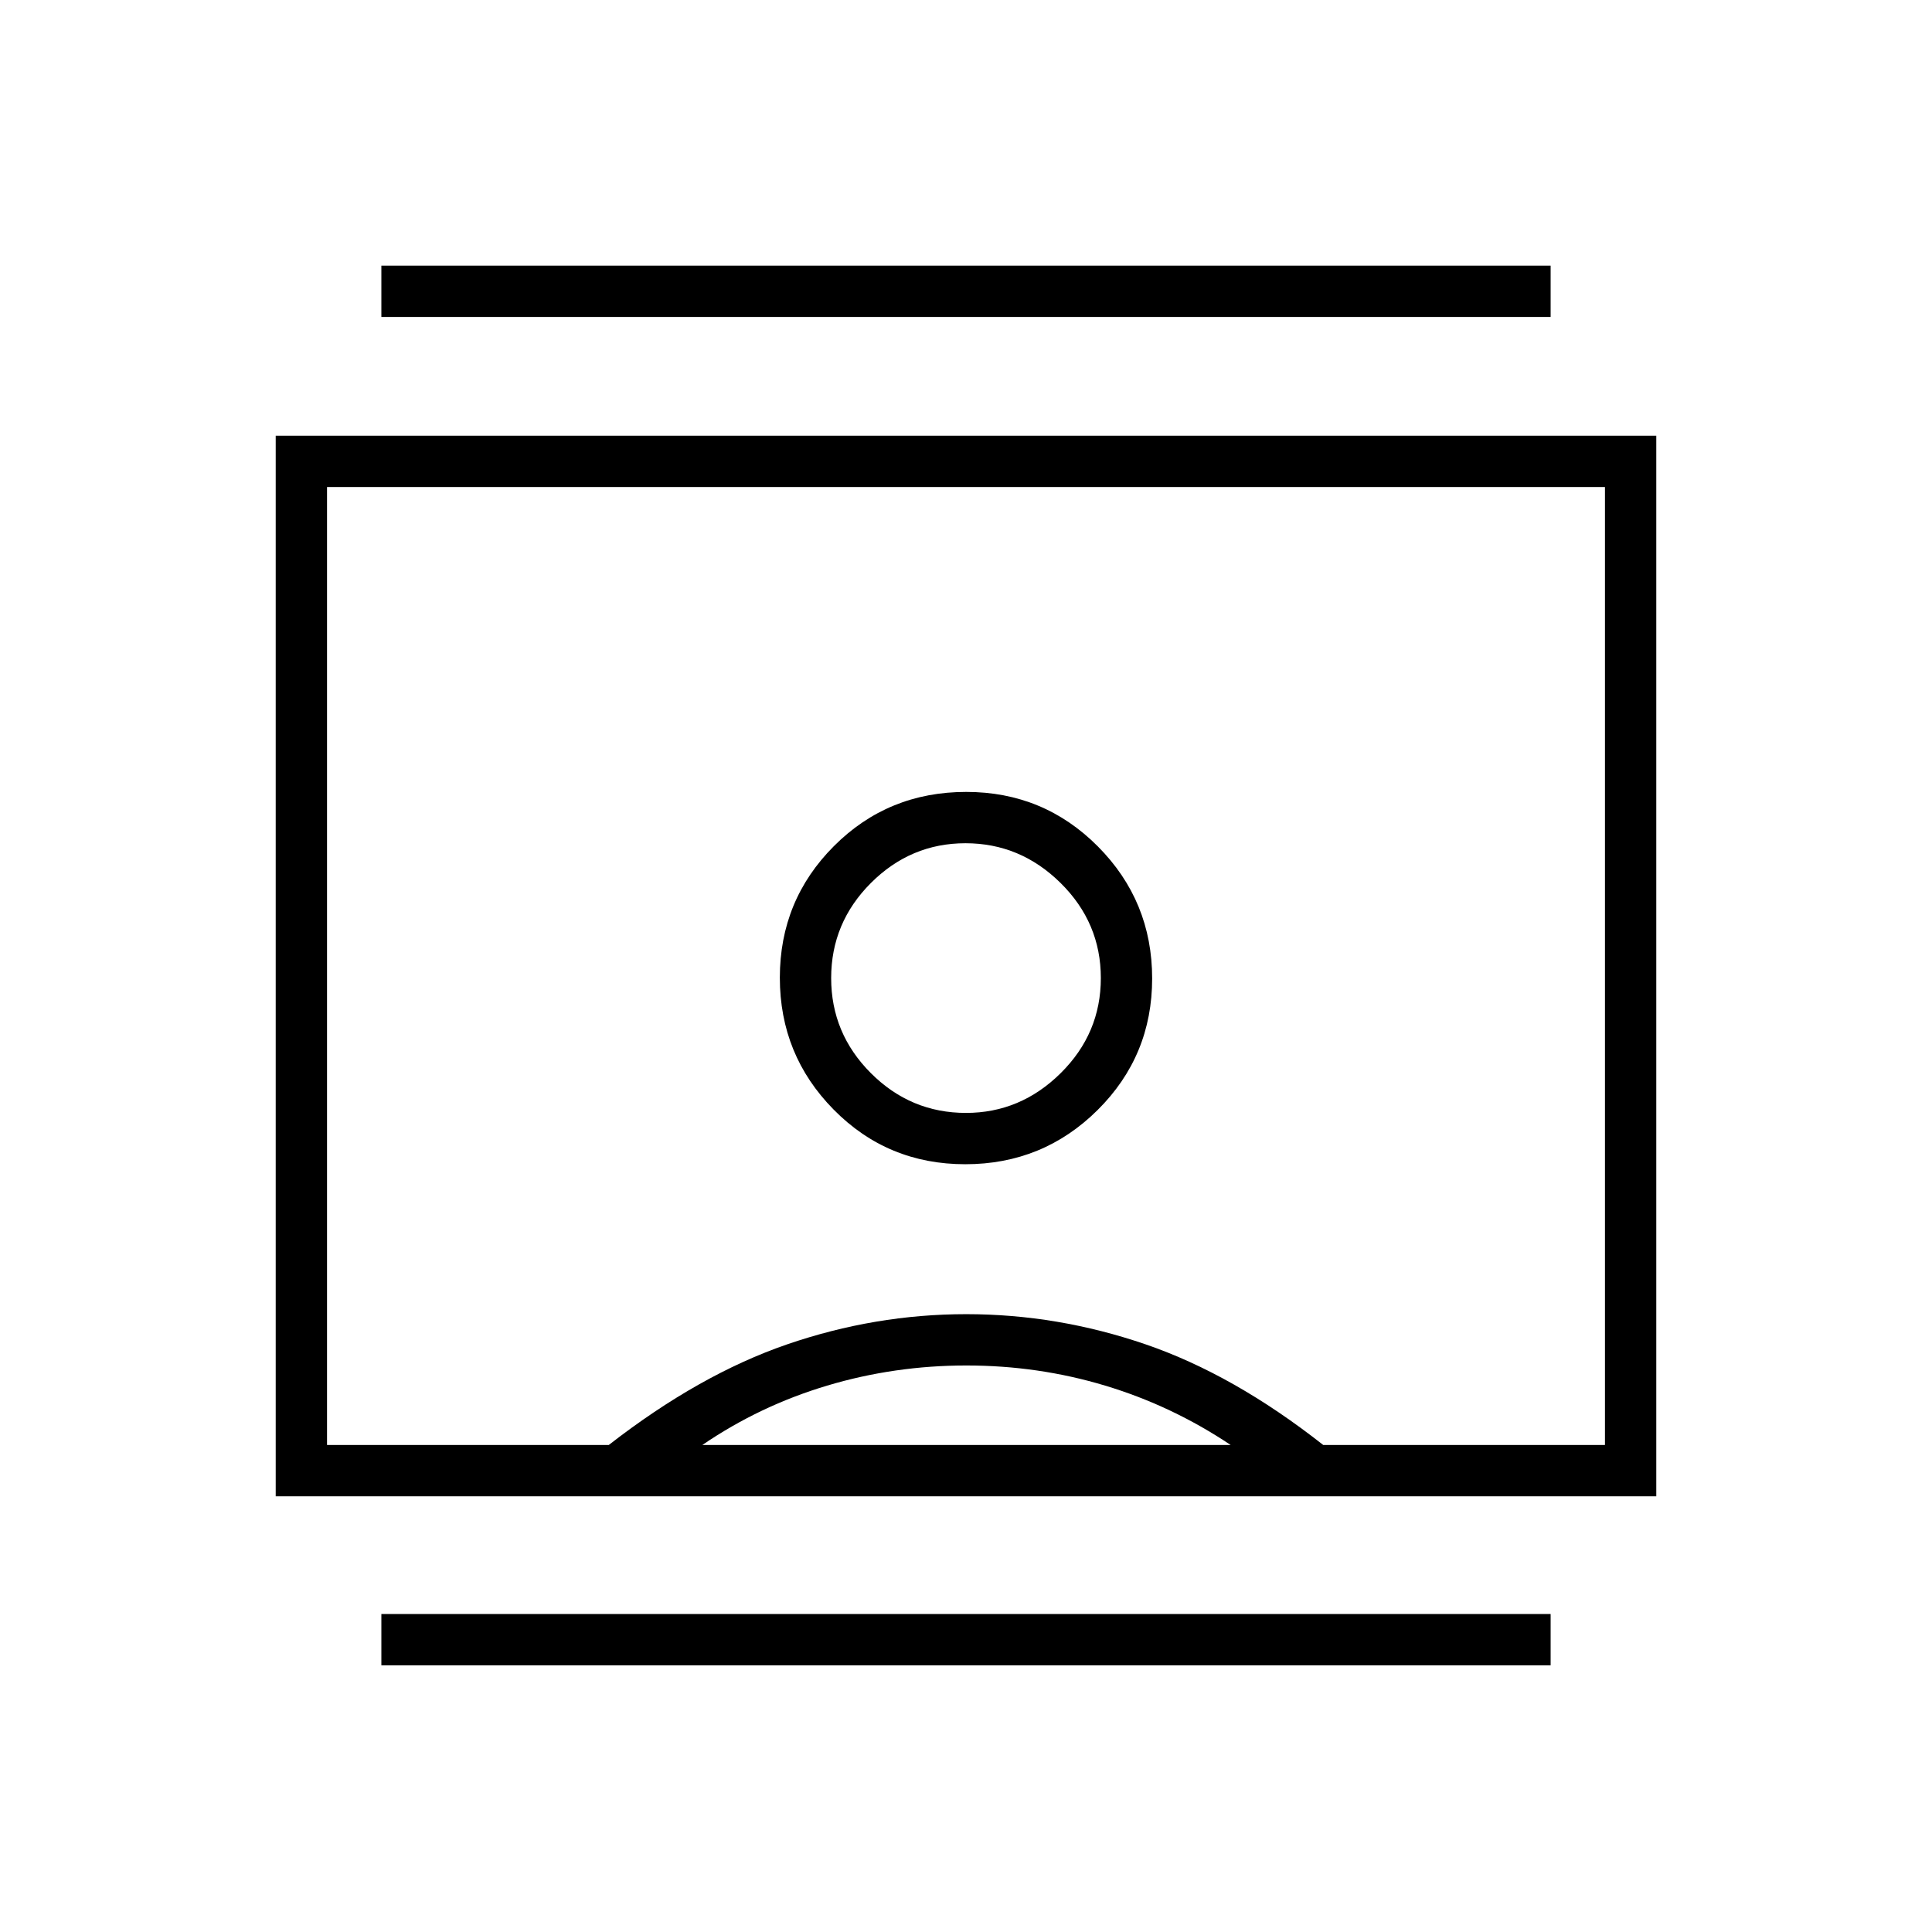 <svg xmlns="http://www.w3.org/2000/svg" height="24" viewBox="0 -960 960 960" width="24"><path d="M189.5-132.5V-158h581v25.5h-581Zm0-670V-828h581v25.5h-581Zm290.13 421q38.62 0 65.75-26.92 27.12-26.92 27.12-65.37 0-38.46-26.94-65.59-26.95-27.12-65.44-27.12-38.87 0-65.74 26.92-26.88 26.92-26.88 65.37 0 38.46 26.76 65.58 26.75 27.13 65.37 27.13ZM137-216.5v-527h686v527H137ZM302.5-242q45-35 88.64-50t89-15q45.36 0 89.11 15t88.25 50h140v-476h-635v476h140Zm46.5 0h262.5q-29.15-19.5-62.38-29.5-33.22-10-68.92-10t-69.18 10q-33.47 10-62.02 29.5Zm131-165q-27.5 0-47.25-19.75T413-474q0-27.5 19.75-47.25t47-19.75Q507-541 527-521.25T547-474q0 27.5-19.96 47.25T480-407Zm0-73Z"/></svg>